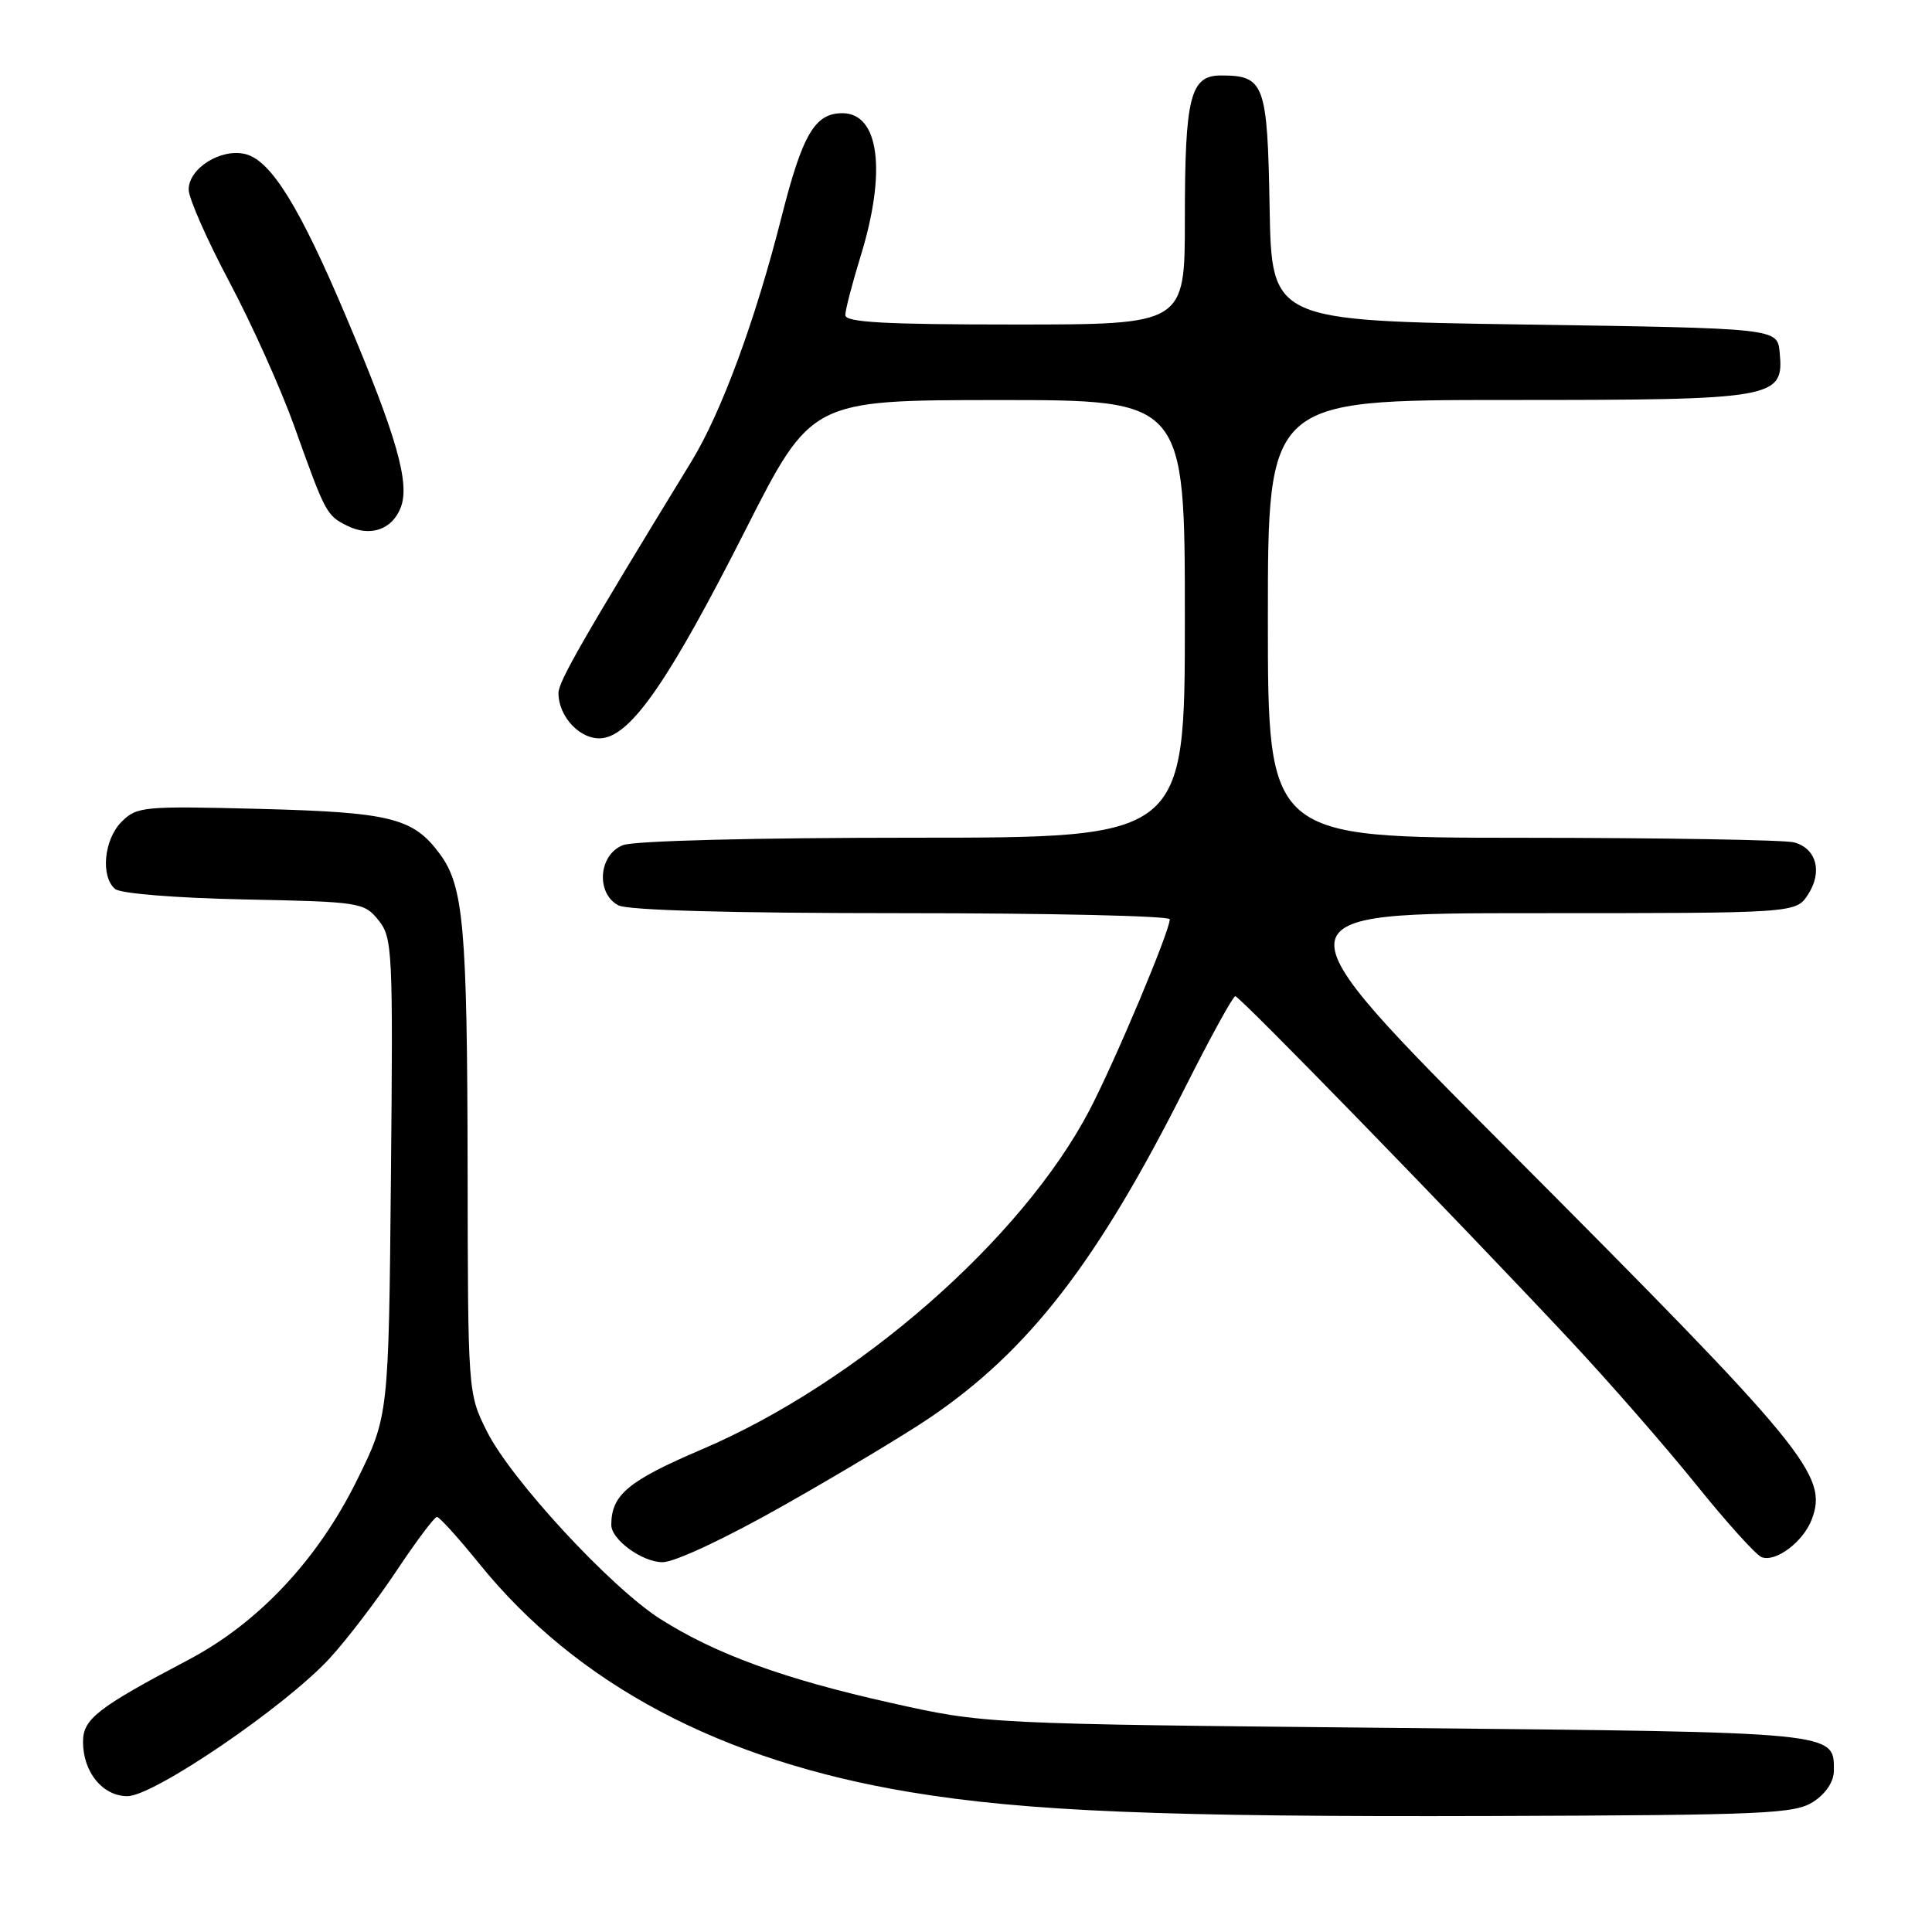<?xml version="1.0" encoding="UTF-8" standalone="no"?>
<!DOCTYPE svg PUBLIC "-//W3C//DTD SVG 1.1//EN" "http://www.w3.org/Graphics/SVG/1.1/DTD/svg11.dtd" >
<svg xmlns="http://www.w3.org/2000/svg" xmlns:xlink="http://www.w3.org/1999/xlink" version="1.1" viewBox="0 0 256 256">
 <g >
 <path fill="currentColor"
d=" M 240.30 238.73 C 241.97 237.63 243.00 236.05 243.00 234.60 C 243.00 229.47 243.67 229.54 185.10 228.96 C 130.50 228.43 130.50 228.43 118.00 225.63 C 103.90 222.48 94.83 219.18 87.49 214.52 C 80.91 210.34 67.69 196.03 64.51 189.65 C 62.00 184.61 62.00 184.61 61.96 154.55 C 61.91 122.84 61.43 117.40 58.27 113.14 C 54.75 108.37 51.75 107.63 34.36 107.18 C 18.98 106.79 18.13 106.87 16.11 108.89 C 13.77 111.23 13.30 116.17 15.26 117.80 C 15.99 118.40 23.29 118.99 32.35 119.18 C 47.71 119.49 48.24 119.57 50.14 121.92 C 52.01 124.24 52.09 125.81 51.80 156.00 C 51.50 187.66 51.50 187.66 47.24 196.25 C 42.05 206.72 34.21 215.06 24.99 219.92 C 12.92 226.28 11.00 227.77 11.00 230.79 C 11.00 234.82 13.60 238.00 16.89 238.00 C 20.38 238.00 37.79 226.13 43.67 219.75 C 45.96 217.26 49.96 212.02 52.56 208.11 C 55.17 204.20 57.56 201.00 57.90 201.00 C 58.23 201.01 60.75 203.79 63.49 207.18 C 76.44 223.20 95.50 233.31 120.62 237.47 C 136.01 240.02 154.21 240.77 197.55 240.63 C 234.07 240.51 237.83 240.34 240.30 238.73 Z  M 104.03 199.37 C 111.43 195.18 120.07 189.99 123.22 187.85 C 136.32 178.96 145.39 167.24 156.96 144.25 C 160.35 137.51 163.38 132.00 163.68 132.00 C 164.28 132.00 192.61 161.11 207.96 177.50 C 213.11 183.00 220.64 191.62 224.70 196.66 C 228.75 201.69 232.68 206.05 233.42 206.33 C 235.28 207.05 238.93 204.31 240.06 201.35 C 242.28 195.51 239.44 192.06 199.75 152.25 C 168.59 121.00 168.59 121.00 203.27 121.00 C 237.95 121.00 237.95 121.00 239.56 118.55 C 241.53 115.54 240.70 112.42 237.72 111.62 C 236.50 111.29 220.31 111.02 201.75 111.01 C 168.00 111.00 168.00 111.00 168.00 82.00 C 168.00 53.00 168.00 53.00 199.78 53.00 C 235.43 53.00 236.41 52.83 235.81 46.65 C 235.50 43.50 235.50 43.50 202.00 43.00 C 168.50 42.50 168.50 42.50 168.23 27.50 C 167.94 11.06 167.55 10.00 161.78 10.00 C 157.71 10.00 157.00 12.82 157.00 29.07 C 157.00 43.00 157.00 43.00 134.50 43.00 C 117.16 43.00 112.00 42.71 112.01 41.75 C 112.01 41.06 112.92 37.58 114.02 34.00 C 117.50 22.75 116.52 15.00 111.62 15.00 C 107.97 15.00 106.34 17.78 103.56 28.74 C 100.10 42.42 95.59 54.66 91.61 61.16 C 77.29 84.58 74.00 90.31 74.00 91.82 C 74.00 95.05 77.00 98.14 79.81 97.81 C 83.71 97.35 88.74 90.03 98.76 70.26 C 107.50 53.02 107.50 53.02 132.25 53.01 C 157.00 53.00 157.00 53.00 157.00 82.00 C 157.00 111.00 157.00 111.00 121.07 111.00 C 100.14 111.00 84.06 111.41 82.57 111.98 C 79.32 113.21 78.92 118.35 81.93 119.96 C 83.16 120.62 96.83 121.00 119.43 121.00 C 139.00 121.00 155.00 121.36 155.00 121.81 C 155.00 123.39 147.75 140.62 144.36 147.11 C 135.42 164.19 113.68 183.22 93.02 192.04 C 83.21 196.23 81.00 198.07 81.00 202.07 C 81.00 204.01 85.11 207.00 87.79 207.00 C 89.41 207.00 96.17 203.83 104.03 199.37 Z  M 53.11 67.22 C 54.33 64.01 52.56 57.81 45.93 42.13 C 39.74 27.46 35.92 21.27 32.53 20.42 C 29.30 19.61 25.00 22.29 25.00 25.12 C 25.00 26.27 27.43 31.77 30.39 37.35 C 33.36 42.93 37.23 51.55 39.00 56.50 C 43.10 67.97 43.26 68.28 45.93 69.63 C 49.02 71.20 51.97 70.21 53.11 67.22 Z "/>
</g>
</svg>